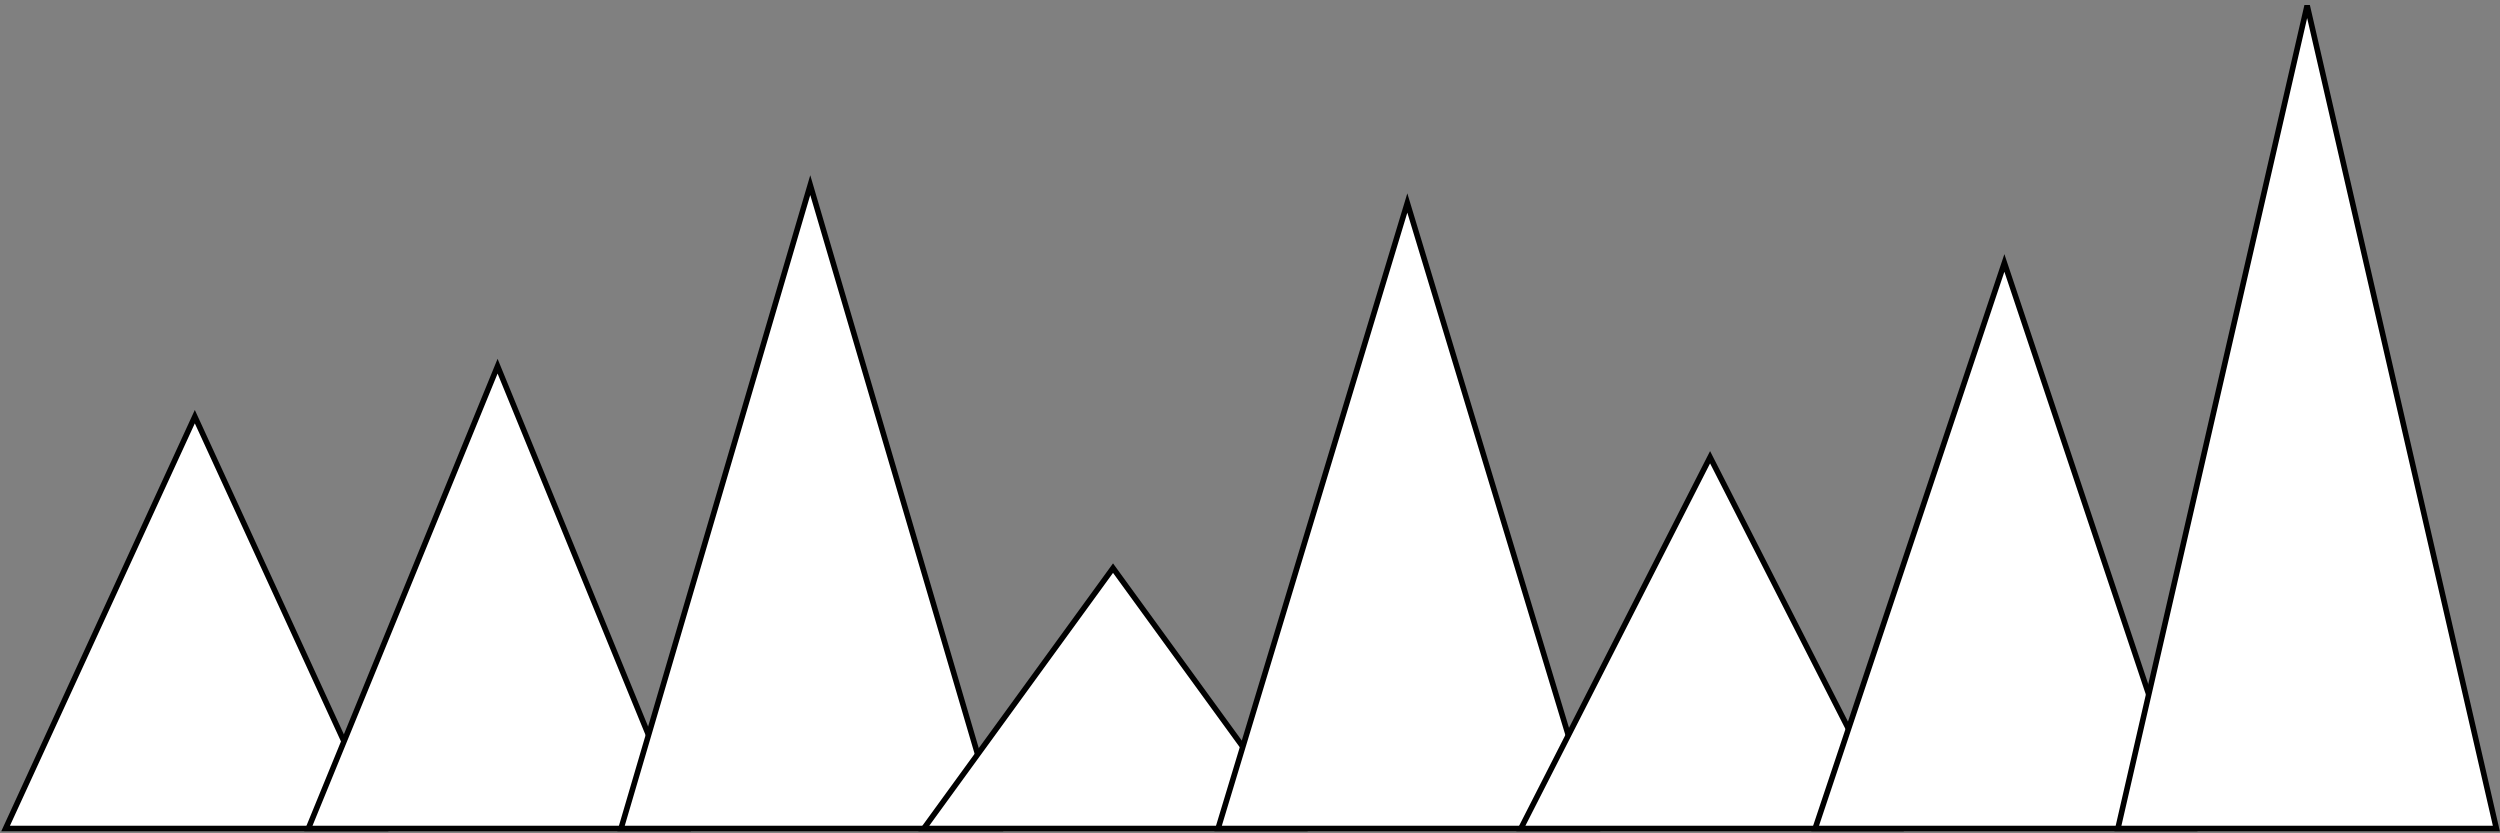 <svg width="447" height="149" viewBox="0 0 447 149" fill="none" xmlns="http://www.w3.org/2000/svg">
<rect x="0" y="0" width="447" height="149" fill="#808080" stroke="none"/>
<path d="M34.834 74.5L1 148.136H68.668L34.834 74.5Z" fill="white" stroke="black"/>
<path d="M88.968 65.473L55.134 148.136H122.802L88.968 65.473Z" fill="white" stroke="black"/>
<path d="M144.875 33.101L111.041 148.136H178.708L144.875 33.101Z" fill="white" stroke="black"/>
<path d="M199.009 101.581L165.175 148.136H232.843L199.009 101.581Z" fill="white" stroke="black"/>
<path d="M251.629 36.295L217.795 148.136H285.462L251.629 36.295Z" fill="white" stroke="black"/>
<path d="M305.762 81.754L271.929 148.136H339.596L305.762 81.754Z" fill="white" stroke="black"/>
<path d="M358.383 47.014L324.549 148.136H392.217L358.383 47.014Z" fill="white" stroke="black"/>
<path d="M412.517 1L378.683 148.136H446.35L412.517 1Z" fill="white" stroke="black"/>
</svg>
